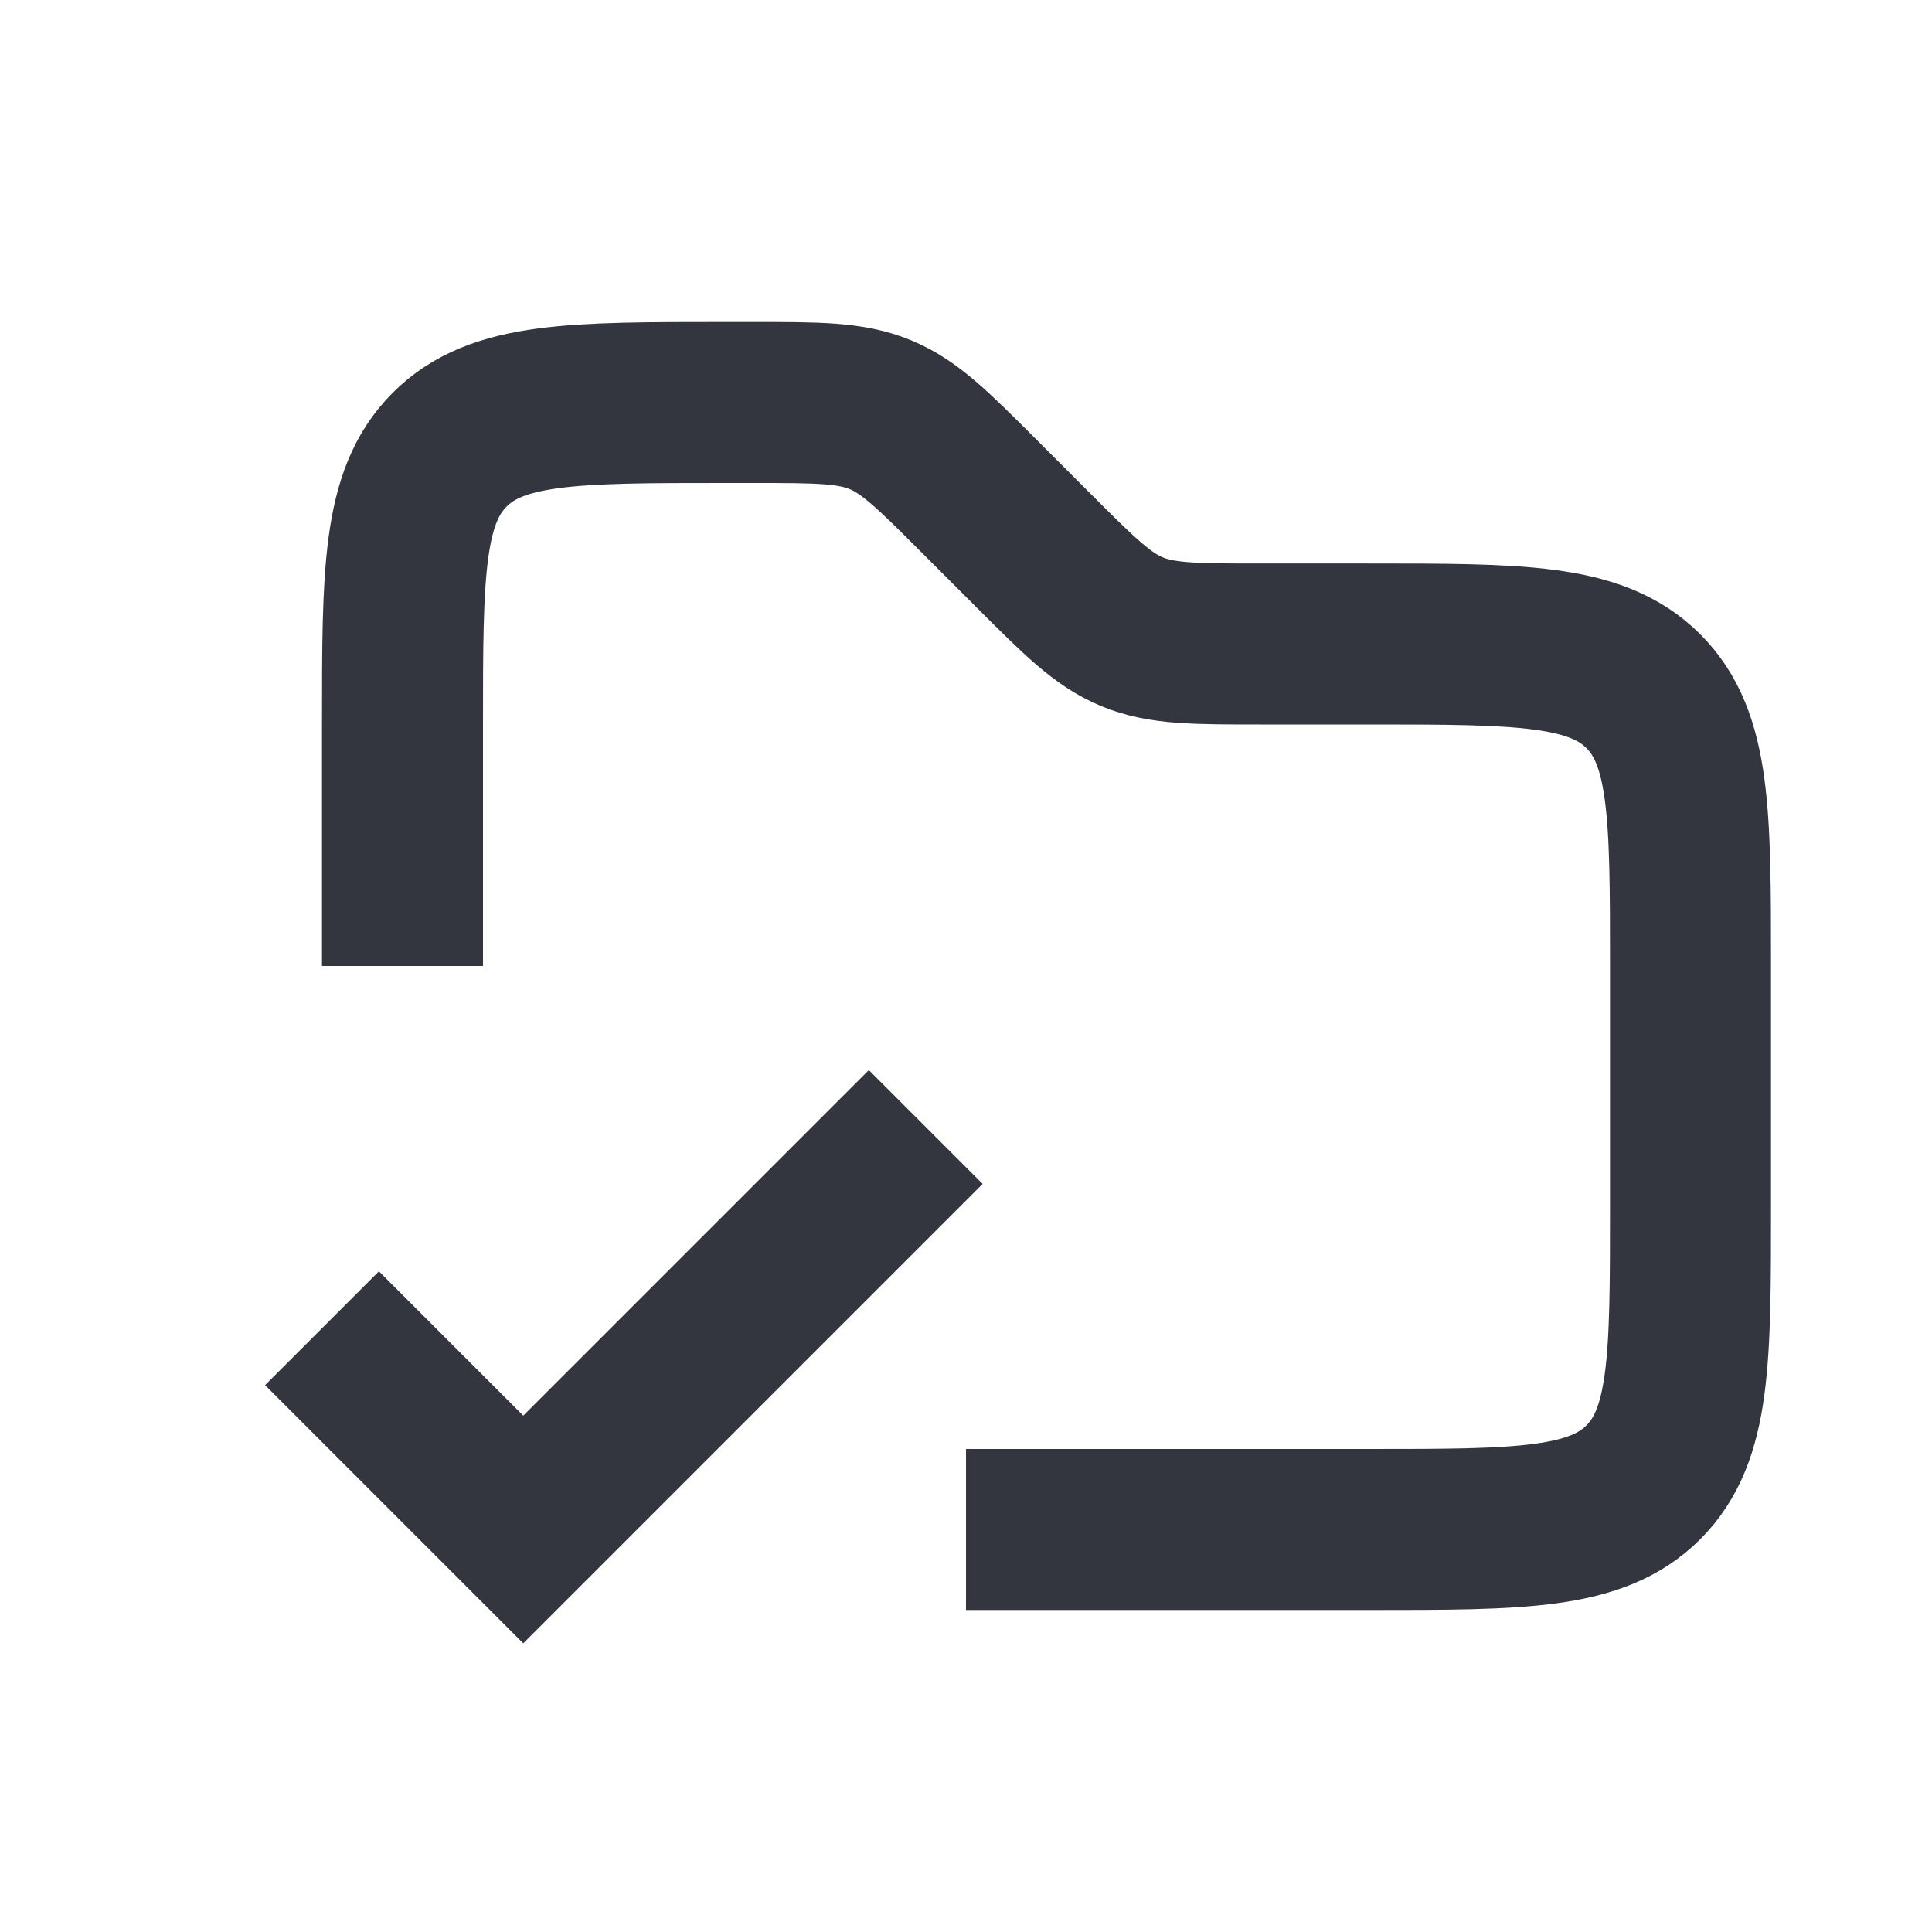<svg viewBox="0 0 24 24" fill="none" xmlns="http://www.w3.org/2000/svg">
<path d="M5 12V9C5 7.114 5 6.172 5.586 5.586C6.172 5 7.114 5 9 5H9.343C10.161 5 10.569 5 10.937 5.152C11.305 5.304 11.594 5.594 12.172 6.172L12.828 6.828C13.406 7.406 13.695 7.696 14.063 7.848C14.431 8 14.839 8 15.657 8H17C18.886 8 19.828 8 20.414 8.586C21 9.172 21 10.114 21 12V15C21 16.886 21 17.828 20.414 18.414C19.828 19 18.886 19 17 19H12" stroke="#33363F" stroke-width="2"/>
<path d="M4 16.5L6.5 19L11.5 14" stroke="#33363F" stroke-width="2"/>
</svg>
